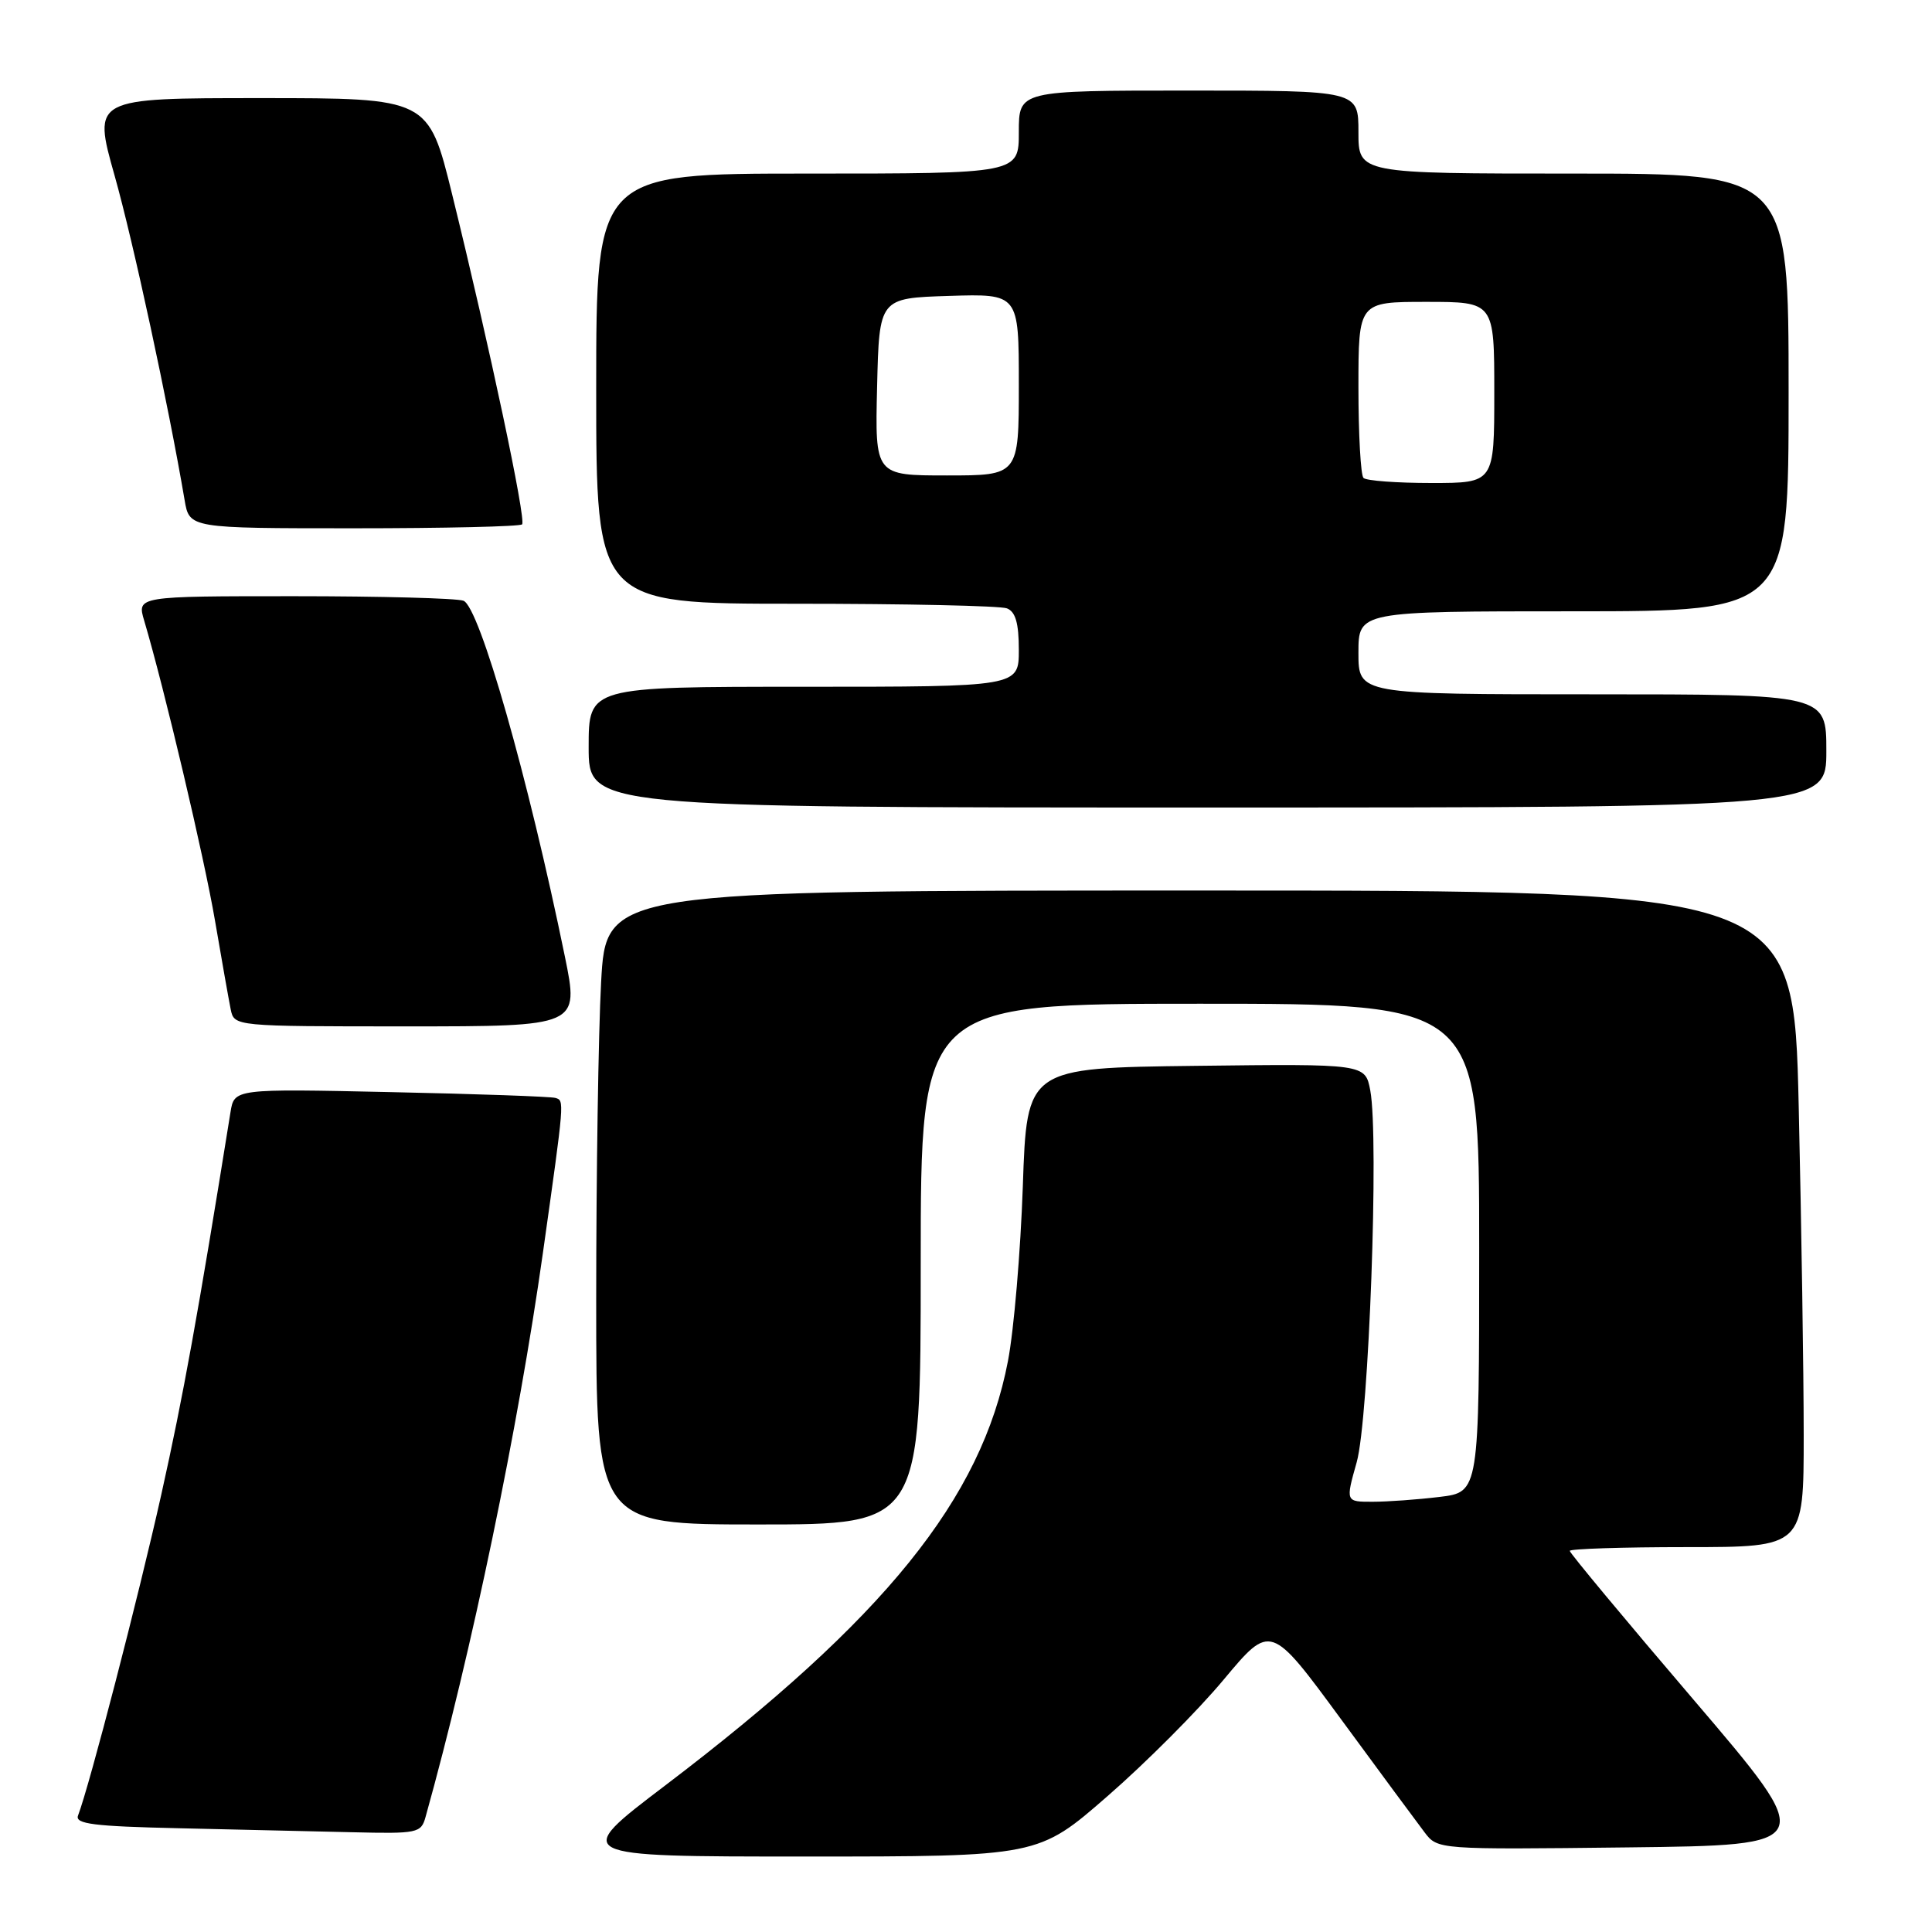 <?xml version="1.0" encoding="UTF-8" standalone="no"?>
<!DOCTYPE svg PUBLIC "-//W3C//DTD SVG 1.1//EN" "http://www.w3.org/Graphics/SVG/1.1/DTD/svg11.dtd" >
<svg xmlns="http://www.w3.org/2000/svg" xmlns:xlink="http://www.w3.org/1999/xlink" version="1.1" viewBox="0 0 256 256">
 <g >
 <path fill="currentColor"
d=" M 146.76 237.99 C 151.82 233.59 158.75 226.64 162.16 222.54 C 168.37 215.11 168.37 215.11 177.69 227.80 C 182.82 234.79 187.80 241.53 188.76 242.79 C 190.50 245.08 190.50 245.08 215.68 244.79 C 240.86 244.50 240.86 244.50 224.43 225.25 C 215.39 214.67 208.00 205.78 208.00 205.50 C 208.00 205.23 214.97 205.00 223.50 205.00 C 239.00 205.00 239.00 205.00 239.00 190.16 C 239.00 182.00 238.70 162.43 238.34 146.66 C 237.68 118.00 237.68 118.00 158.99 118.00 C 80.31 118.00 80.31 118.00 79.65 130.16 C 79.29 136.84 79.00 155.74 79.00 172.16 C 79.00 202.00 79.00 202.00 100.50 202.00 C 122.00 202.00 122.00 202.00 122.00 167.50 C 122.00 133.00 122.00 133.00 159.00 133.00 C 196.00 133.00 196.00 133.00 196.00 165.36 C 196.00 197.72 196.00 197.72 190.75 198.35 C 187.86 198.70 183.88 198.99 181.90 198.99 C 178.29 199.00 178.29 199.00 179.77 193.75 C 181.38 188.02 182.74 150.77 181.57 144.50 C 180.90 140.96 180.90 140.96 158.48 141.23 C 136.06 141.50 136.06 141.50 135.53 157.20 C 135.23 165.83 134.35 176.24 133.56 180.34 C 130.07 198.60 117.26 214.46 88.12 236.60 C 75.74 246.00 75.74 246.00 106.66 246.00 C 137.58 246.00 137.58 246.00 146.76 237.99 Z  M 56.39 240.75 C 62.51 218.84 68.67 189.19 71.94 166.00 C 74.82 145.56 74.80 145.85 73.59 145.48 C 72.99 145.30 63.17 144.95 51.77 144.71 C 31.04 144.26 31.04 144.26 30.54 147.38 C 26.22 174.27 24.28 184.99 21.38 198.00 C 18.36 211.54 11.86 236.60 10.34 240.57 C 9.91 241.68 12.41 242.00 23.65 242.25 C 31.27 242.42 41.61 242.66 46.63 242.78 C 55.34 242.99 55.80 242.90 56.39 240.75 Z  M 74.85 126.75 C 69.99 103.03 63.54 80.42 61.41 79.60 C 60.54 79.27 50.45 79.00 38.99 79.00 C 18.14 79.00 18.14 79.00 19.11 82.25 C 21.78 91.25 27.06 113.60 28.49 122.00 C 29.38 127.22 30.32 132.51 30.57 133.75 C 31.04 136.00 31.04 136.00 53.89 136.00 C 76.74 136.00 76.74 136.00 74.85 126.75 Z  M 242.00 99.50 C 242.00 92.00 242.00 92.00 211.00 92.00 C 180.00 92.00 180.00 92.00 180.00 86.50 C 180.00 81.00 180.00 81.00 208.50 81.00 C 237.00 81.00 237.00 81.00 237.00 52.00 C 237.00 23.00 237.00 23.00 208.50 23.00 C 180.00 23.00 180.00 23.00 180.00 17.50 C 180.00 12.00 180.00 12.00 157.50 12.00 C 135.00 12.00 135.00 12.00 135.00 17.50 C 135.00 23.00 135.00 23.00 107.00 23.00 C 79.00 23.00 79.00 23.00 79.00 51.50 C 79.00 80.00 79.00 80.00 105.42 80.00 C 119.95 80.00 132.55 80.27 133.42 80.61 C 134.56 81.05 135.00 82.57 135.00 86.11 C 135.00 91.00 135.00 91.00 106.50 91.00 C 78.00 91.00 78.00 91.00 78.00 99.00 C 78.00 107.00 78.00 107.00 160.00 107.00 C 242.00 107.00 242.00 107.00 242.00 99.50 Z  M 69.18 69.48 C 69.75 68.92 64.86 45.85 59.91 25.75 C 56.77 13.00 56.77 13.00 34.53 13.00 C 12.29 13.00 12.29 13.00 15.18 23.25 C 17.66 32.03 22.31 53.61 24.46 66.25 C 25.09 70.00 25.09 70.00 46.88 70.00 C 58.86 70.00 68.90 69.77 69.18 69.48 Z  M 180.67 63.33 C 180.30 62.97 180.00 57.57 180.00 51.33 C 180.00 40.00 180.00 40.00 189.00 40.00 C 198.00 40.00 198.00 40.00 198.00 52.00 C 198.00 64.00 198.00 64.00 189.67 64.00 C 185.08 64.00 181.03 63.70 180.67 63.33 Z  M 116.22 51.25 C 116.50 39.50 116.50 39.50 125.75 39.21 C 135.00 38.92 135.00 38.92 135.00 50.96 C 135.00 63.00 135.00 63.00 125.47 63.00 C 115.94 63.00 115.94 63.00 116.22 51.25 Z "/>
</g>
</svg>